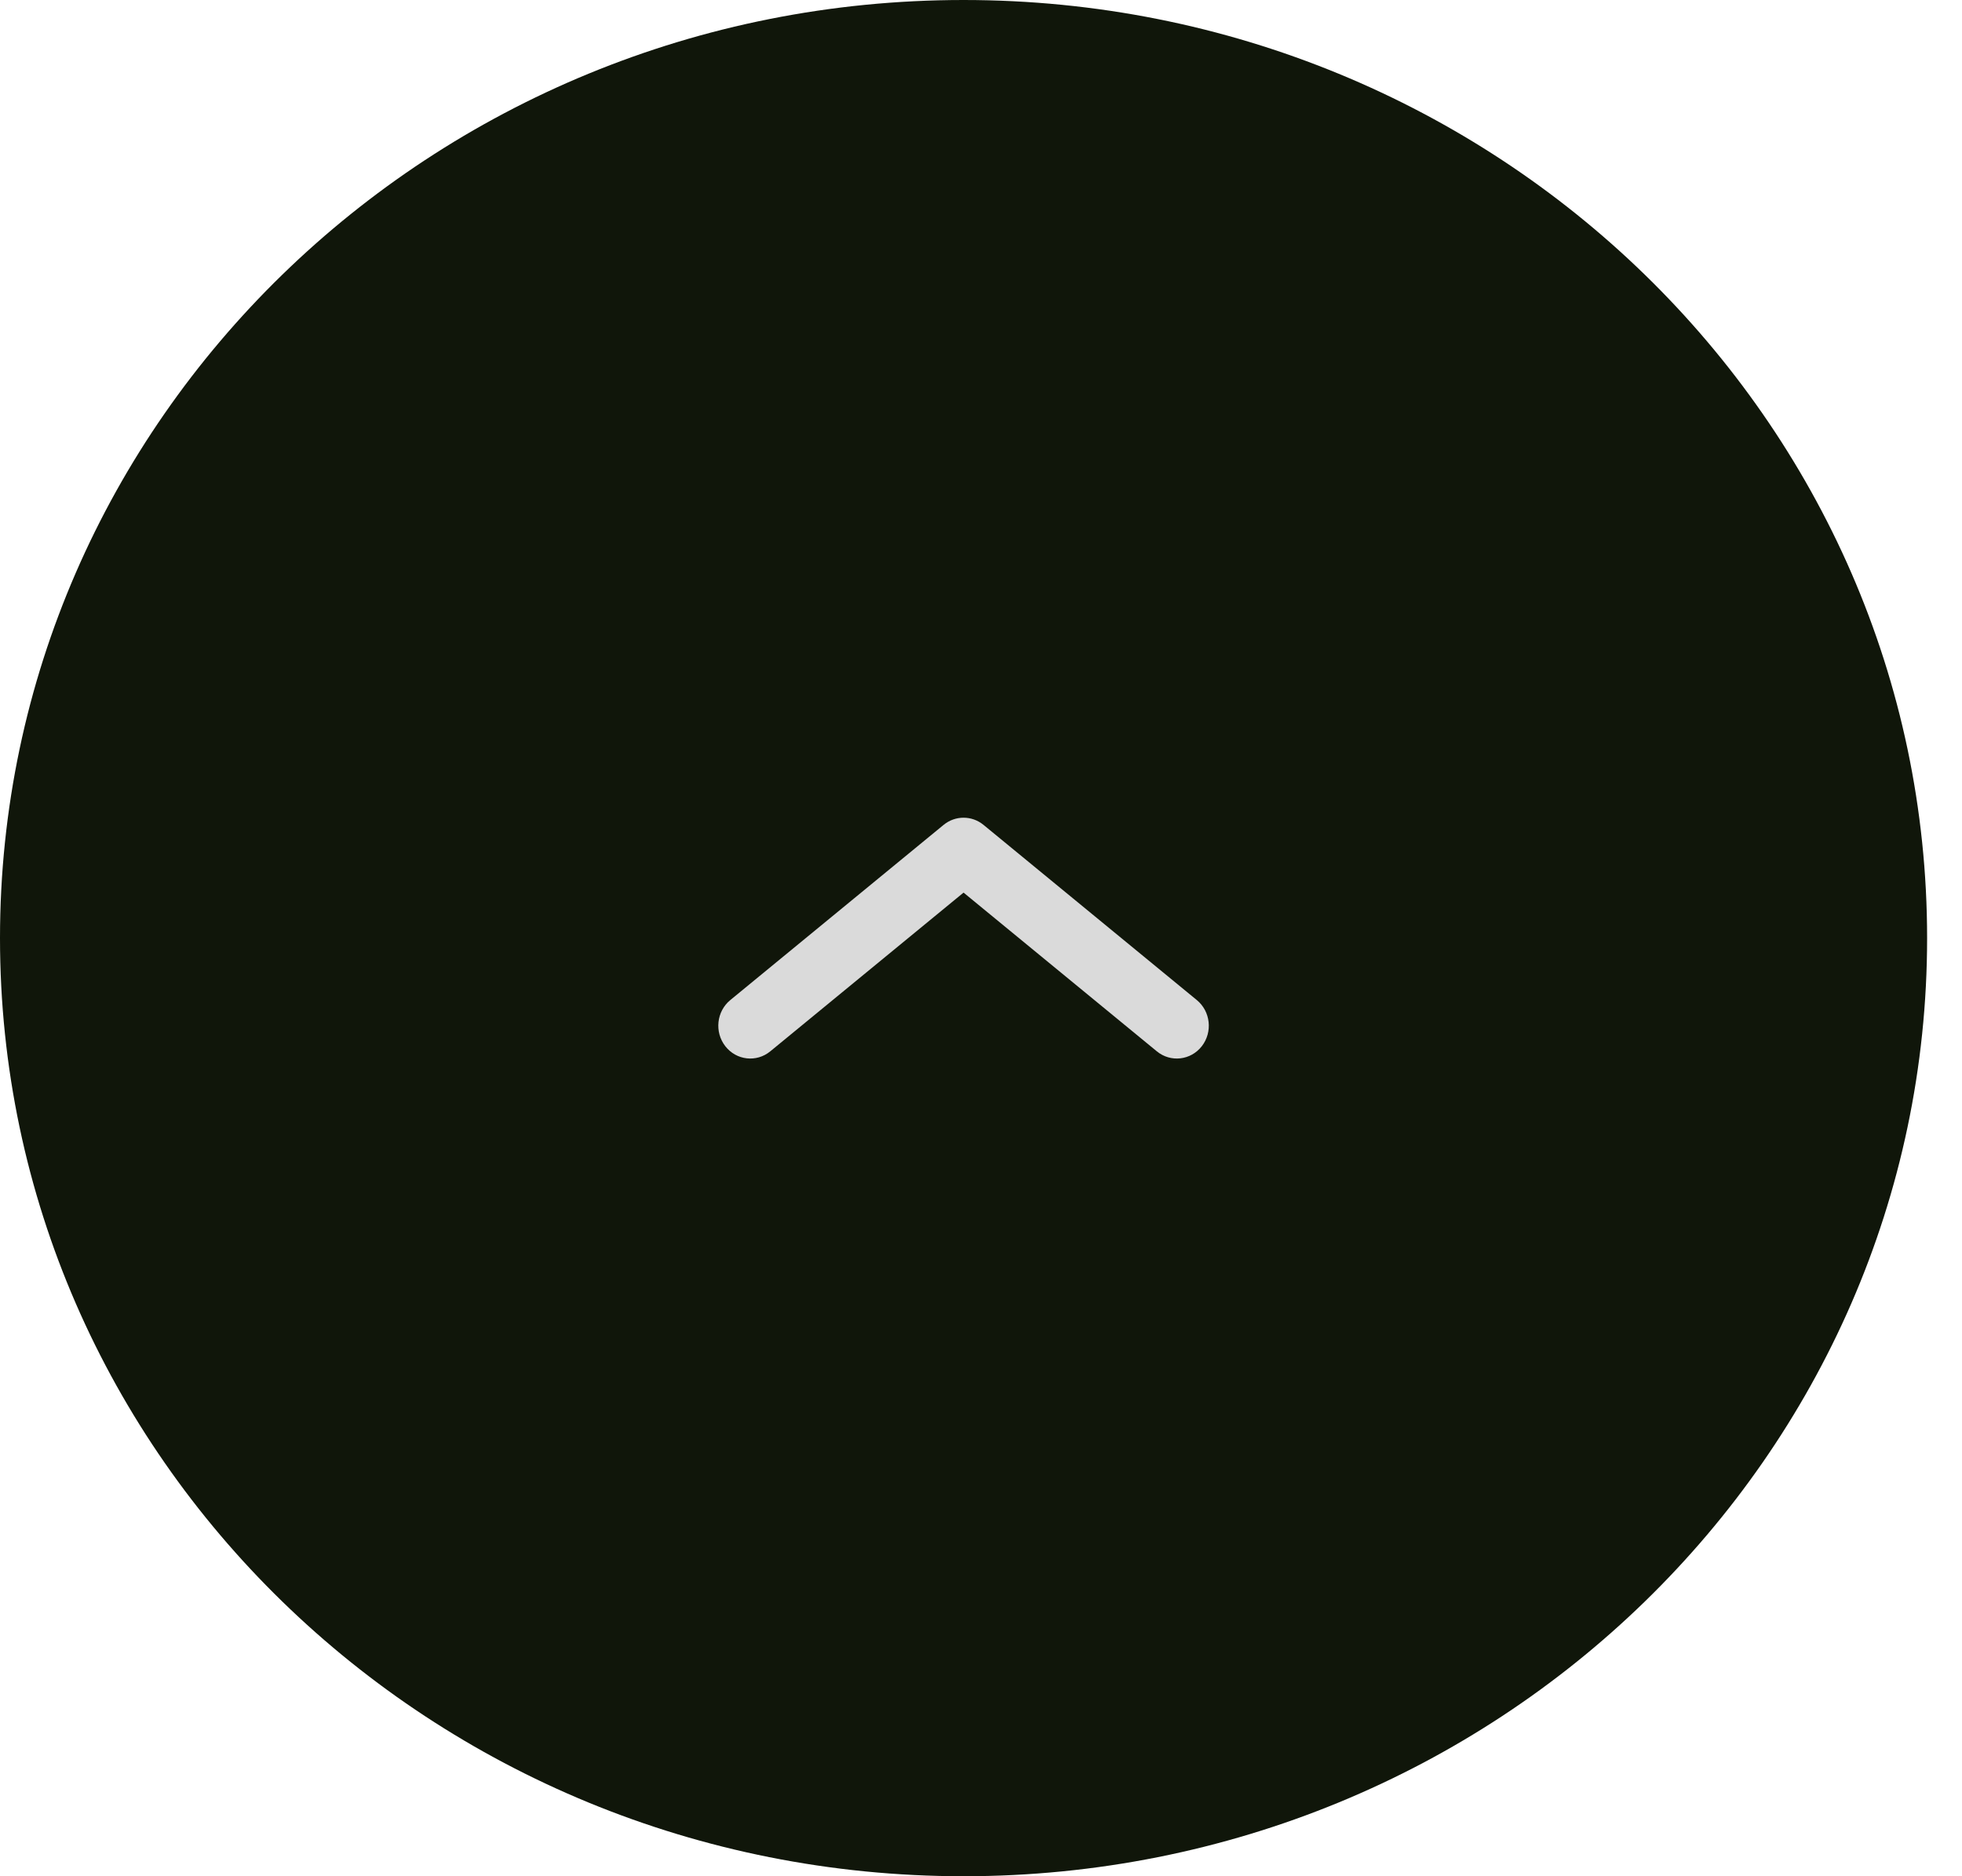 <svg width="92" height="88" viewBox="0 0 92 88" fill="none" xmlns="http://www.w3.org/2000/svg" xmlns:xlink="http://www.w3.org/1999/xlink">
<path d="M90.364,44C90.364,68.301 70.135,88 45.182,88C20.229,88 0,68.301 0,44C0,19.699 20.229,0 45.182,0C70.135,0 90.364,19.699 90.364,44Z" fill="#10160A"/>
<rect  x="20.537" y="20" width="49.29" height="48" transform="rotate(0 20.537 20)" fill="#10160A"/>
<path d="M34.01,38.93C34.528,38.266 35.472,38.158 36.119,38.69L45.182,46.135L54.245,38.69C54.892,38.158 55.836,38.266 56.353,38.93C56.871,39.595 56.766,40.564 56.119,41.095L46.119,49.31C45.571,49.76 44.793,49.76 44.245,49.31L34.245,41.095C33.598,40.564 33.493,39.595 34.01,38.93Z" clip-rule="evenodd" fill-rule="evenodd" transform="rotate(180 45.182 44)" fill="#DADADA"/>
</svg>

